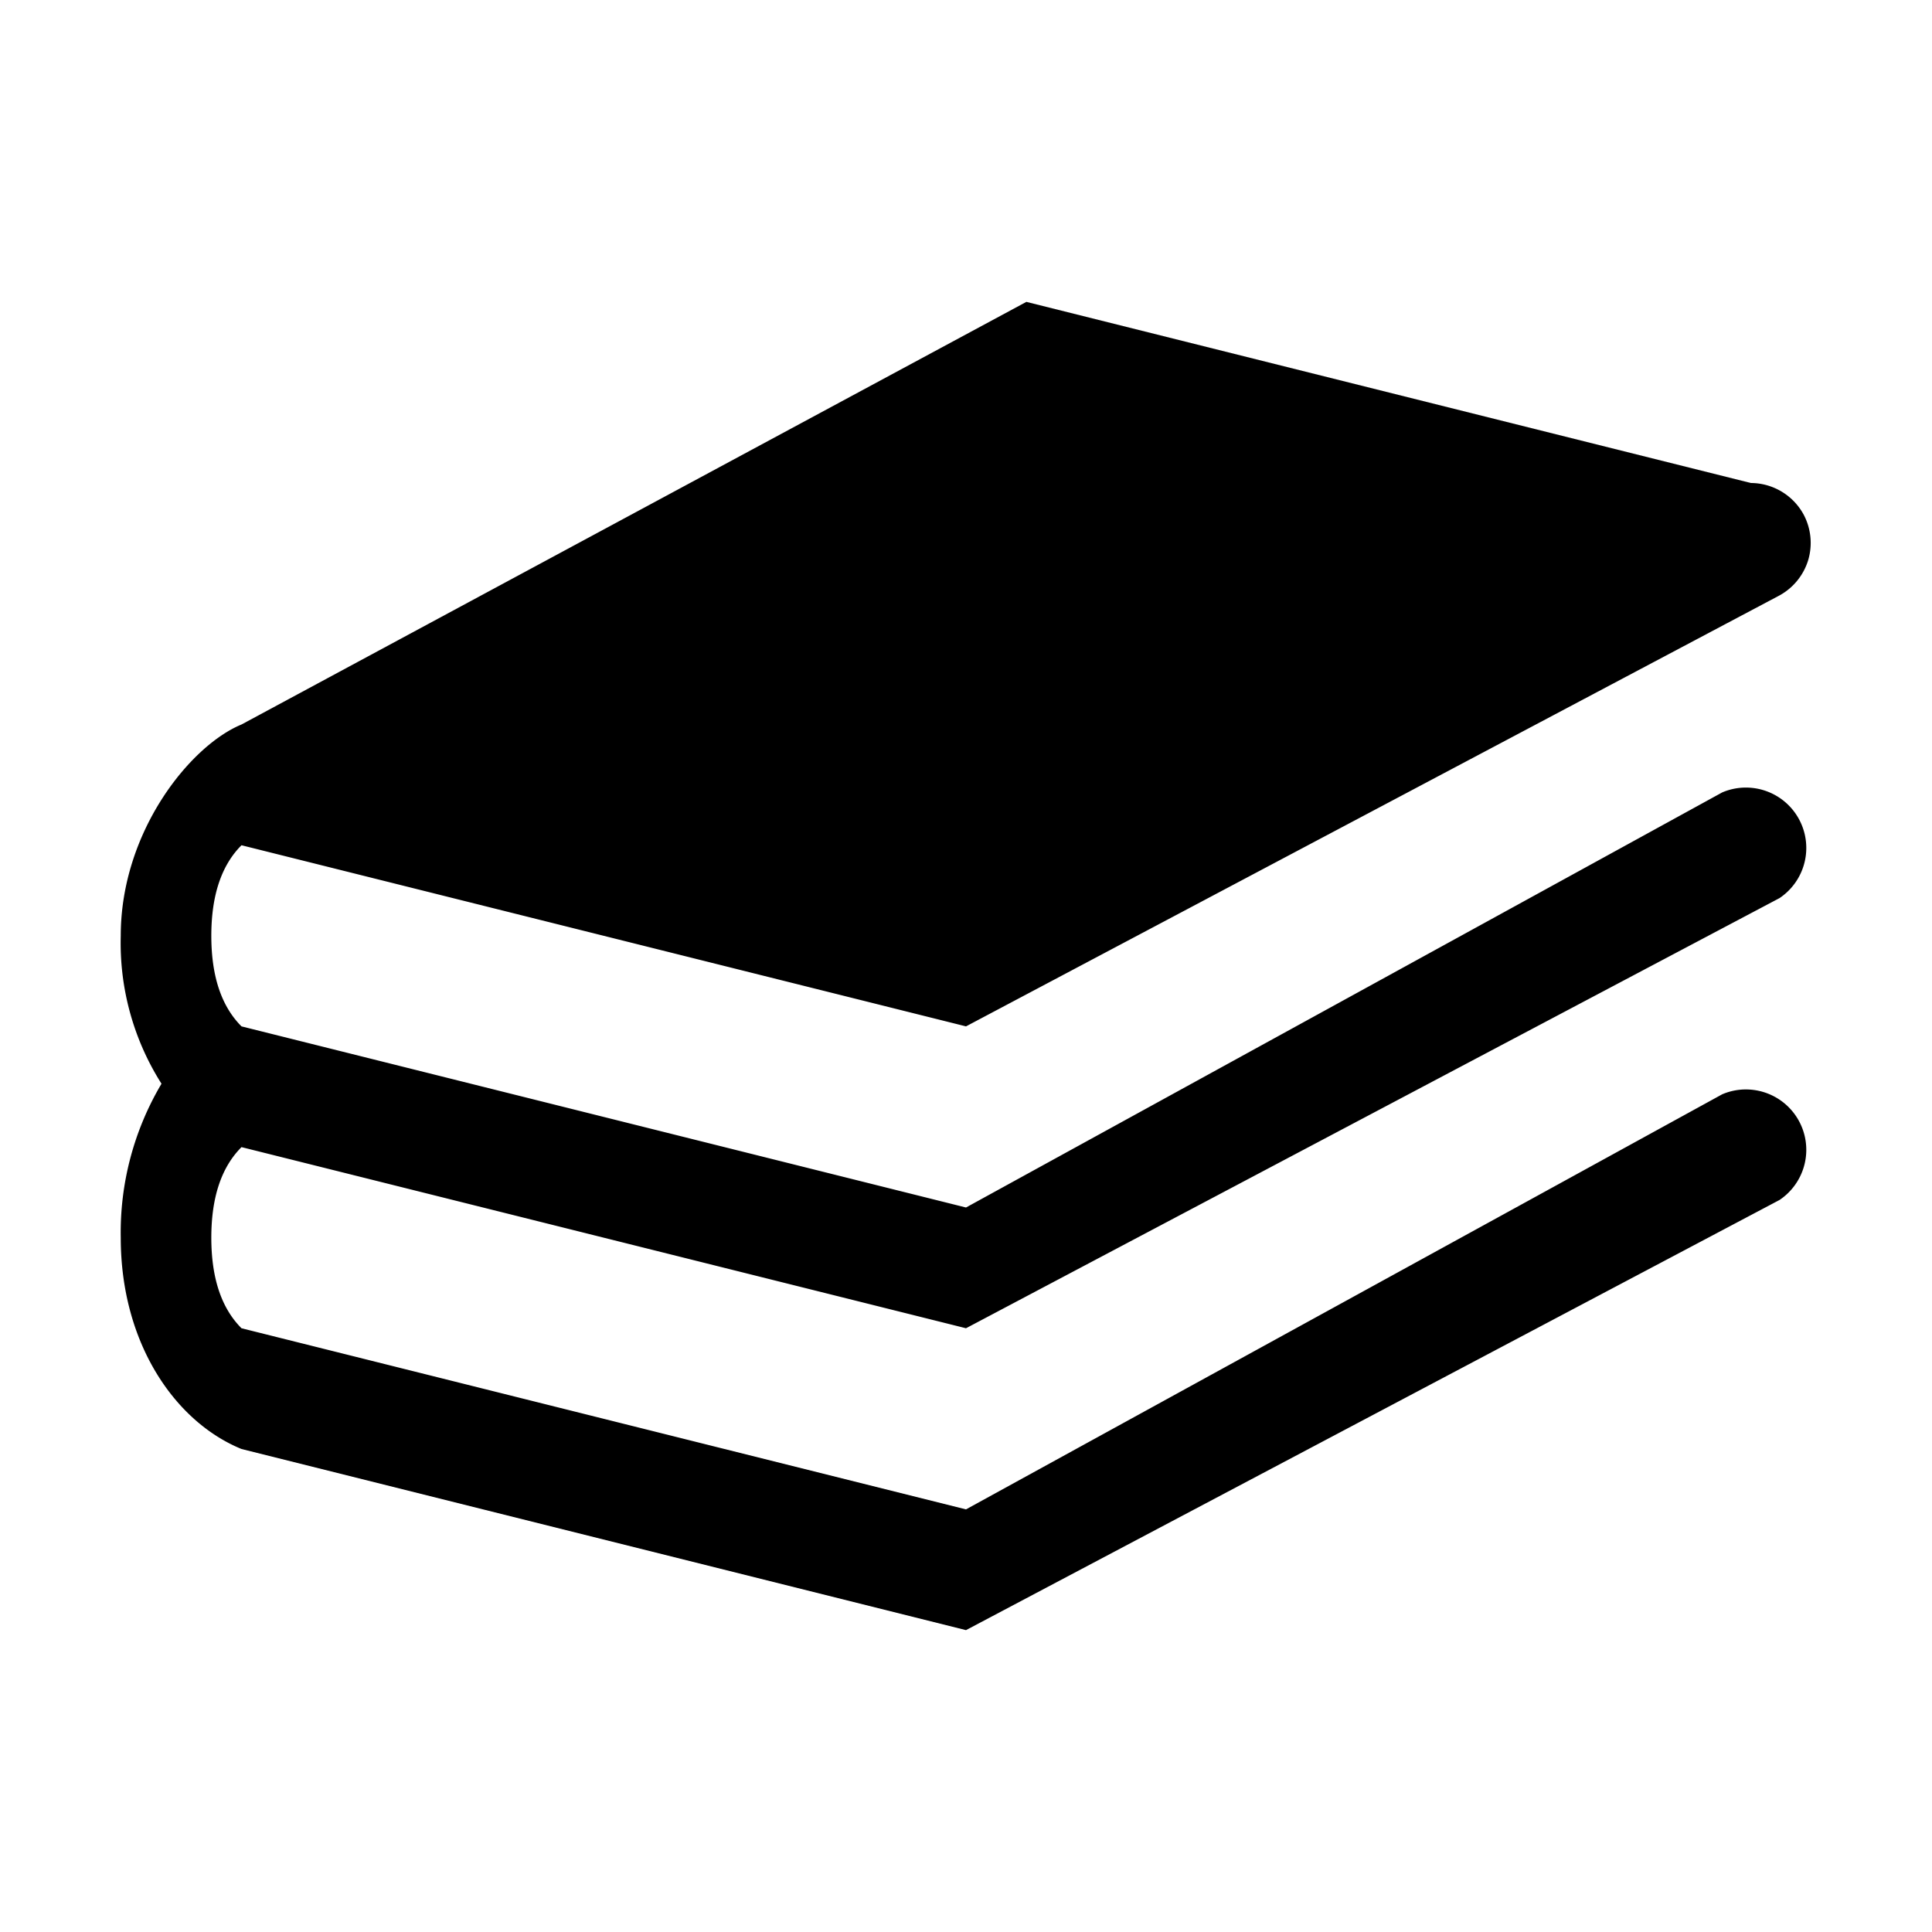 <svg xmlns="http://www.w3.org/2000/svg" viewBox="0 0 128 128"><path d="M68 20l48 12a4 4 0 0 1 3.5 2.1 4 4 0 0 1 .3 3 4 4 0 0 1-2 2.4L64 68 16 56q-2 2-2 6t2 6l48 12 50.1-27.5a4 4 0 0 1 3.8 7L64 88 16 76q-2 2-2 6t2 6l48 12 50.1-27.5a4 4 0 0 1 3.8 7L64 108 16 96c-4.4-1.8-8-7-8-14a19.3 19.3 0 0 1 2.7-10.2A17.4 17.4 0 0 1 8 62c0-6.9 4.6-12.6 8-14z"/></svg>